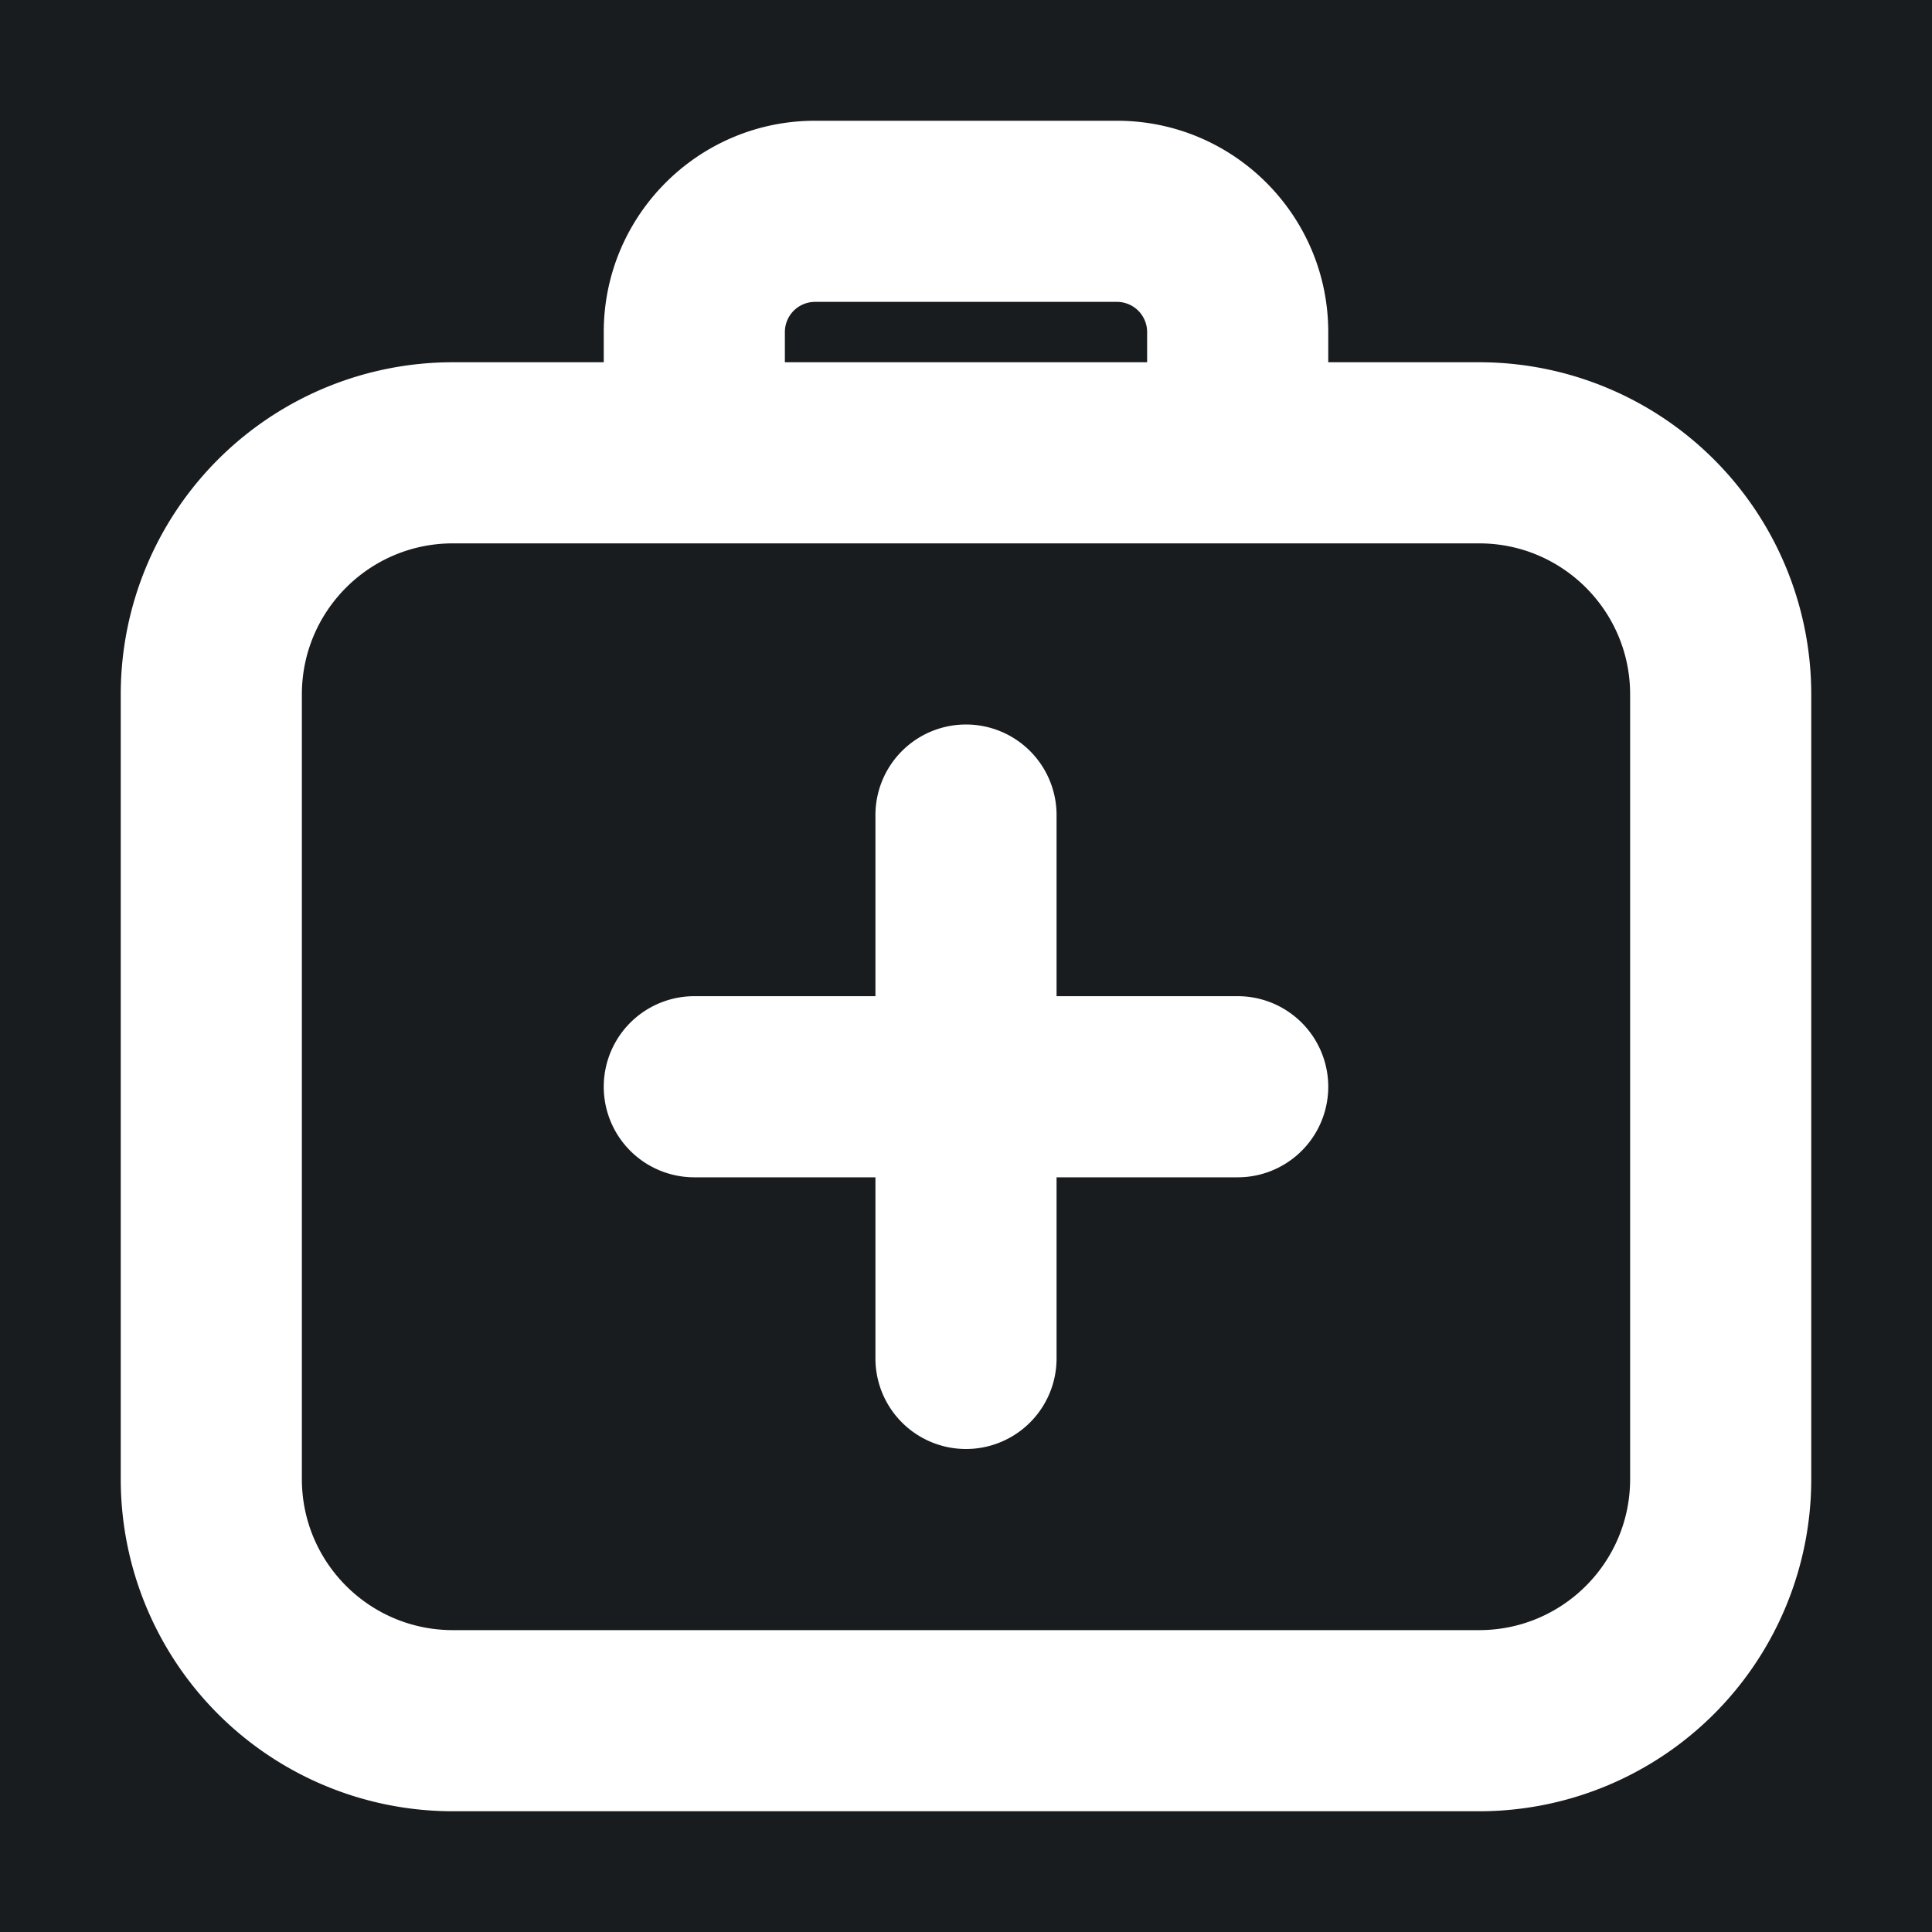 <svg xmlns="http://www.w3.org/2000/svg" width="32" height="32" fill="none" viewBox="0 0 16 16"><path fill="#181c1f" d="M0 0h16v16H0z"/><path fill="#fff" fill-rule="evenodd" d="M5 2.75C5 1.784 5.784 1 6.75 1h2.5c.966 0 1.75.784 1.75 1.75V3h1.25A2.75 2.75 0 0 1 15 5.75v6.5A2.75 2.75 0 0 1 12.25 15h-8.5A2.75 2.75 0 0 1 1 12.25v-6.5A2.75 2.75 0 0 1 3.75 3H5zM6.5 3h3v-.25a.25.25 0 0 0-.25-.25h-2.5a.25.25 0 0 0-.25.25zM3.75 4.5c-.69 0-1.25.56-1.25 1.25v6.5c0 .69.56 1.25 1.25 1.25h8.5c.69 0 1.25-.56 1.25-1.25v-6.5c0-.69-.56-1.25-1.25-1.25zM8 6a.75.75 0 0 1 .75.75v1.5h1.5a.75.75 0 0 1 0 1.5h-1.5v1.5a.75.75 0 0 1-1.5 0v-1.5h-1.5a.75.75 0 0 1 0-1.5h1.5v-1.5A.75.75 0 0 1 8 6" clip-rule="evenodd"/></svg>